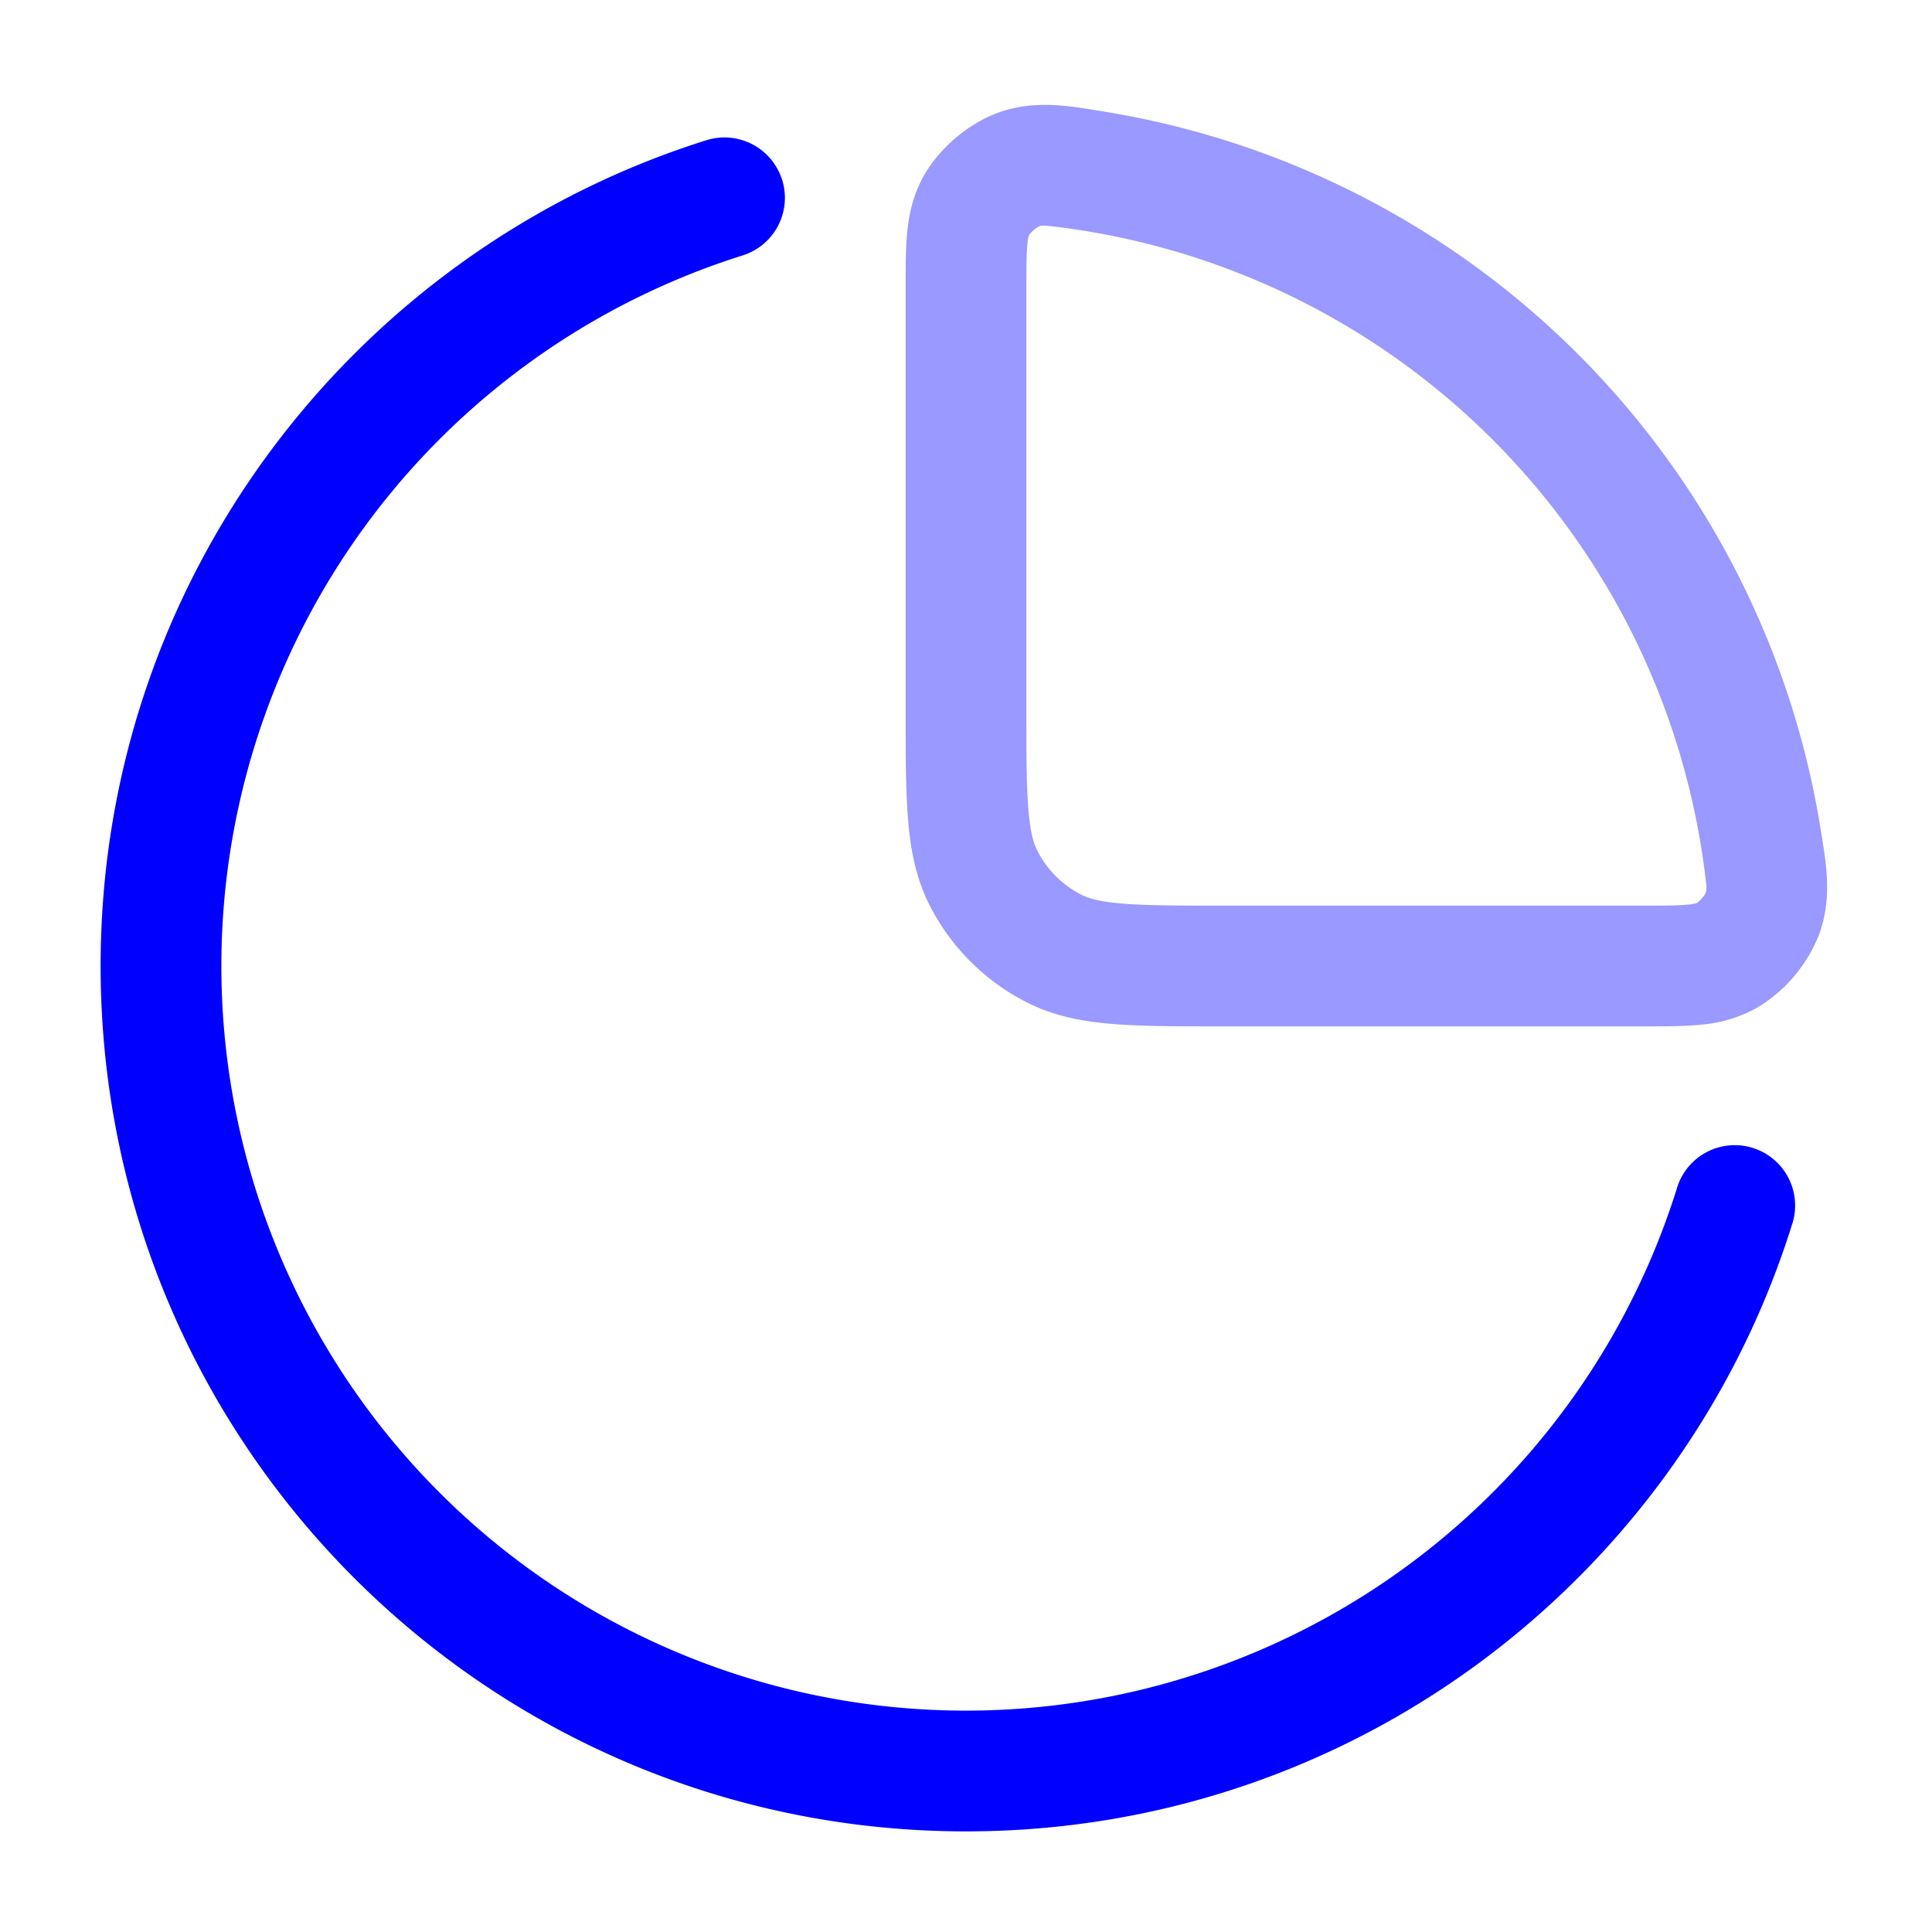 <svg xmlns="http://www.w3.org/2000/svg" width="24" height="24" fill="currentColor" viewBox="0 0 24 24">
  <path fill="#0000ff" fill-rule="evenodd" d="M13.628 1.372l.084.014a10.758 10.758 0 018.916 8.986c.062.38.132.804-.034 1.245a1.843 1.843 0 01-.77.903 1.724 1.724 0 01-.705.21c-.203.02-.441.02-.69.02H15.17c-.535 0-.98 0-1.345-.03-.38-.03-.736-.098-1.073-.27a2.751 2.751 0 01-1.202-1.201c-.172-.338-.24-.694-.27-1.074-.03-.365-.03-.81-.03-1.345V3.6v-.03c0-.248 0-.486.02-.689.023-.228.075-.467.21-.705.192-.335.542-.634.903-.77.44-.166.865-.096 1.245-.034zm-.715 1.438h-.001l-.02.011a.401.401 0 00-.095.08c-.01.011-.014.018-.014.02l-.001.001a.58.58 0 00-.019.107c-.012.12-.013.283-.013.571v5.2c0 .572 0 .957.025 1.252.023.288.065.425.111.516.12.235.311.426.546.546.091.046.228.088.515.111.296.024.68.025 1.253.025h5.2c.288 0 .45 0 .57-.013a.594.594 0 00.097-.015l.01-.004h.003l.019-.015a.404.404 0 00.08-.094l.011-.021v-.001c.003-.007.01-.024.007-.091a9.258 9.258 0 00-8.192-8.192c-.068-.004-.085.003-.092.006z" opacity=".4"/>
  <path fill="#0000ff" fill-rule="evenodd" d="M9.716 2.233a.75.75 0 01-.491.94A9.254 9.254 0 002.75 12 9.25 9.25 0 0012 21.25a9.255 9.255 0 008.827-6.475.75.75 0 111.43.45C20.889 19.585 16.816 22.75 12 22.75 6.063 22.75 1.25 17.937 1.25 12c0-4.814 3.165-8.888 7.525-10.258a.75.75 0 01.94.491z"/>
</svg>

